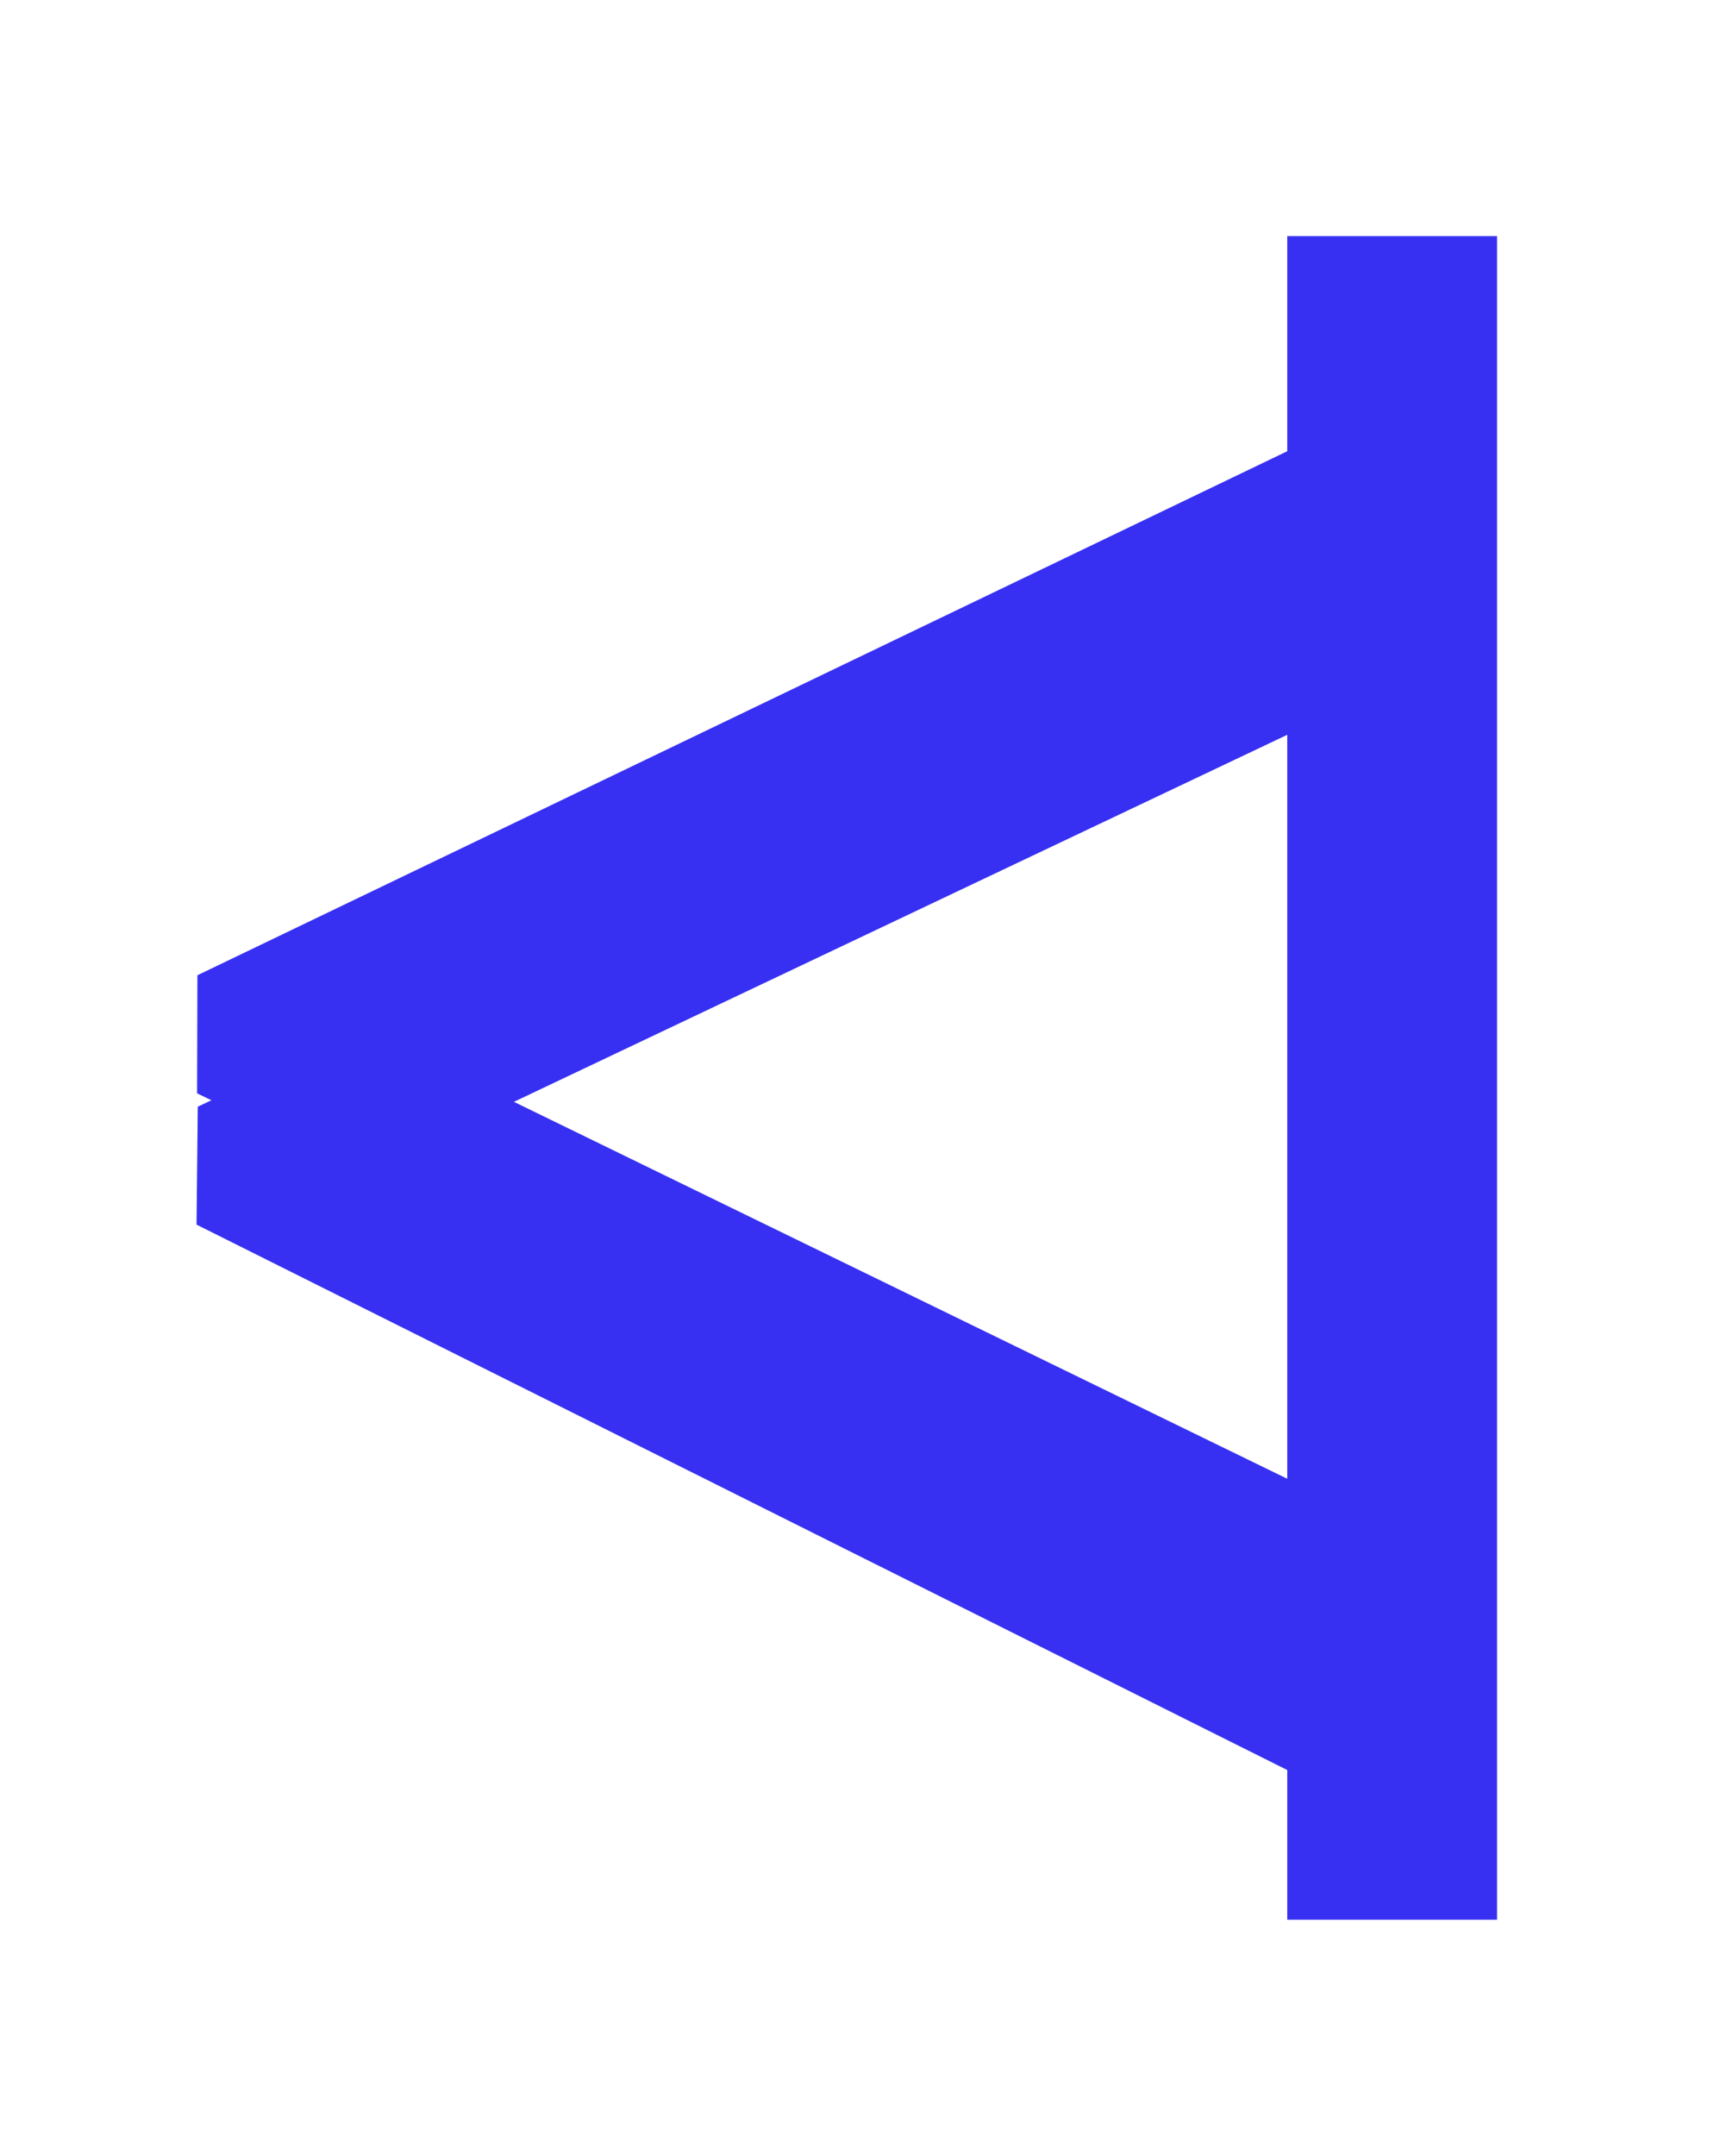 <svg xmlns="http://www.w3.org/2000/svg" xmlns:xlink="http://www.w3.org/1999/xlink" width="66.086" height="82.179" viewBox="0 0 66.086 82.179"><defs><style>.a,.b{fill:none;stroke:#3730f2;}.a{stroke-linejoin:bevel;stroke-width:5px;}.b{stroke-width:8px;}.c{filter:url(#e);}.d{filter:url(#c);}.e{filter:url(#a);}</style><filter id="a" x="0.023" y="9.202" width="61.341" height="61.487" filterUnits="userSpaceOnUse"><feOffset input="SourceAlpha"/><feGaussianBlur stdDeviation="2.5" result="b"/><feFlood flood-color="#3730f2"/><feComposite operator="in" in2="b"/><feComposite in="SourceGraphic"/></filter><filter id="c" x="0" y="13.261" width="62.355" height="62.722" filterUnits="userSpaceOnUse"><feOffset input="SourceAlpha"/><feGaussianBlur stdDeviation="2.5" result="d"/><feFlood flood-color="#3730f2"/><feComposite operator="in" in2="d"/><feComposite in="SourceGraphic"/></filter><filter id="e" x="40.086" y="0" width="26" height="82.179" filterUnits="userSpaceOnUse"><feOffset input="SourceAlpha"/><feGaussianBlur stdDeviation="3" result="f"/><feFlood flood-color="#3730f2"/><feComposite operator="in" in2="f"/><feComposite in="SourceGraphic"/></filter></defs><g transform="translate(8.618 9)"><g class="e" transform="matrix(1, 0, 0, 1, -8.62, -9)"><path class="a" d="M626.924,1048.02l-44.151-21.511,42.6-20.475" transform="translate(-574.16 -987.08)"/></g><g class="d" transform="matrix(1, 0, 0, 1, -8.62, -9)"><path class="a" d="M625.28,1004.148l-45.165,21.427,43.611,21.8" transform="translate(-571.5 -981.13)"/></g><g class="c" transform="matrix(1, 0, 0, 1, -8.62, -9)"><line class="b" y2="64.179" transform="translate(53.09 9)"/></g></g></svg>